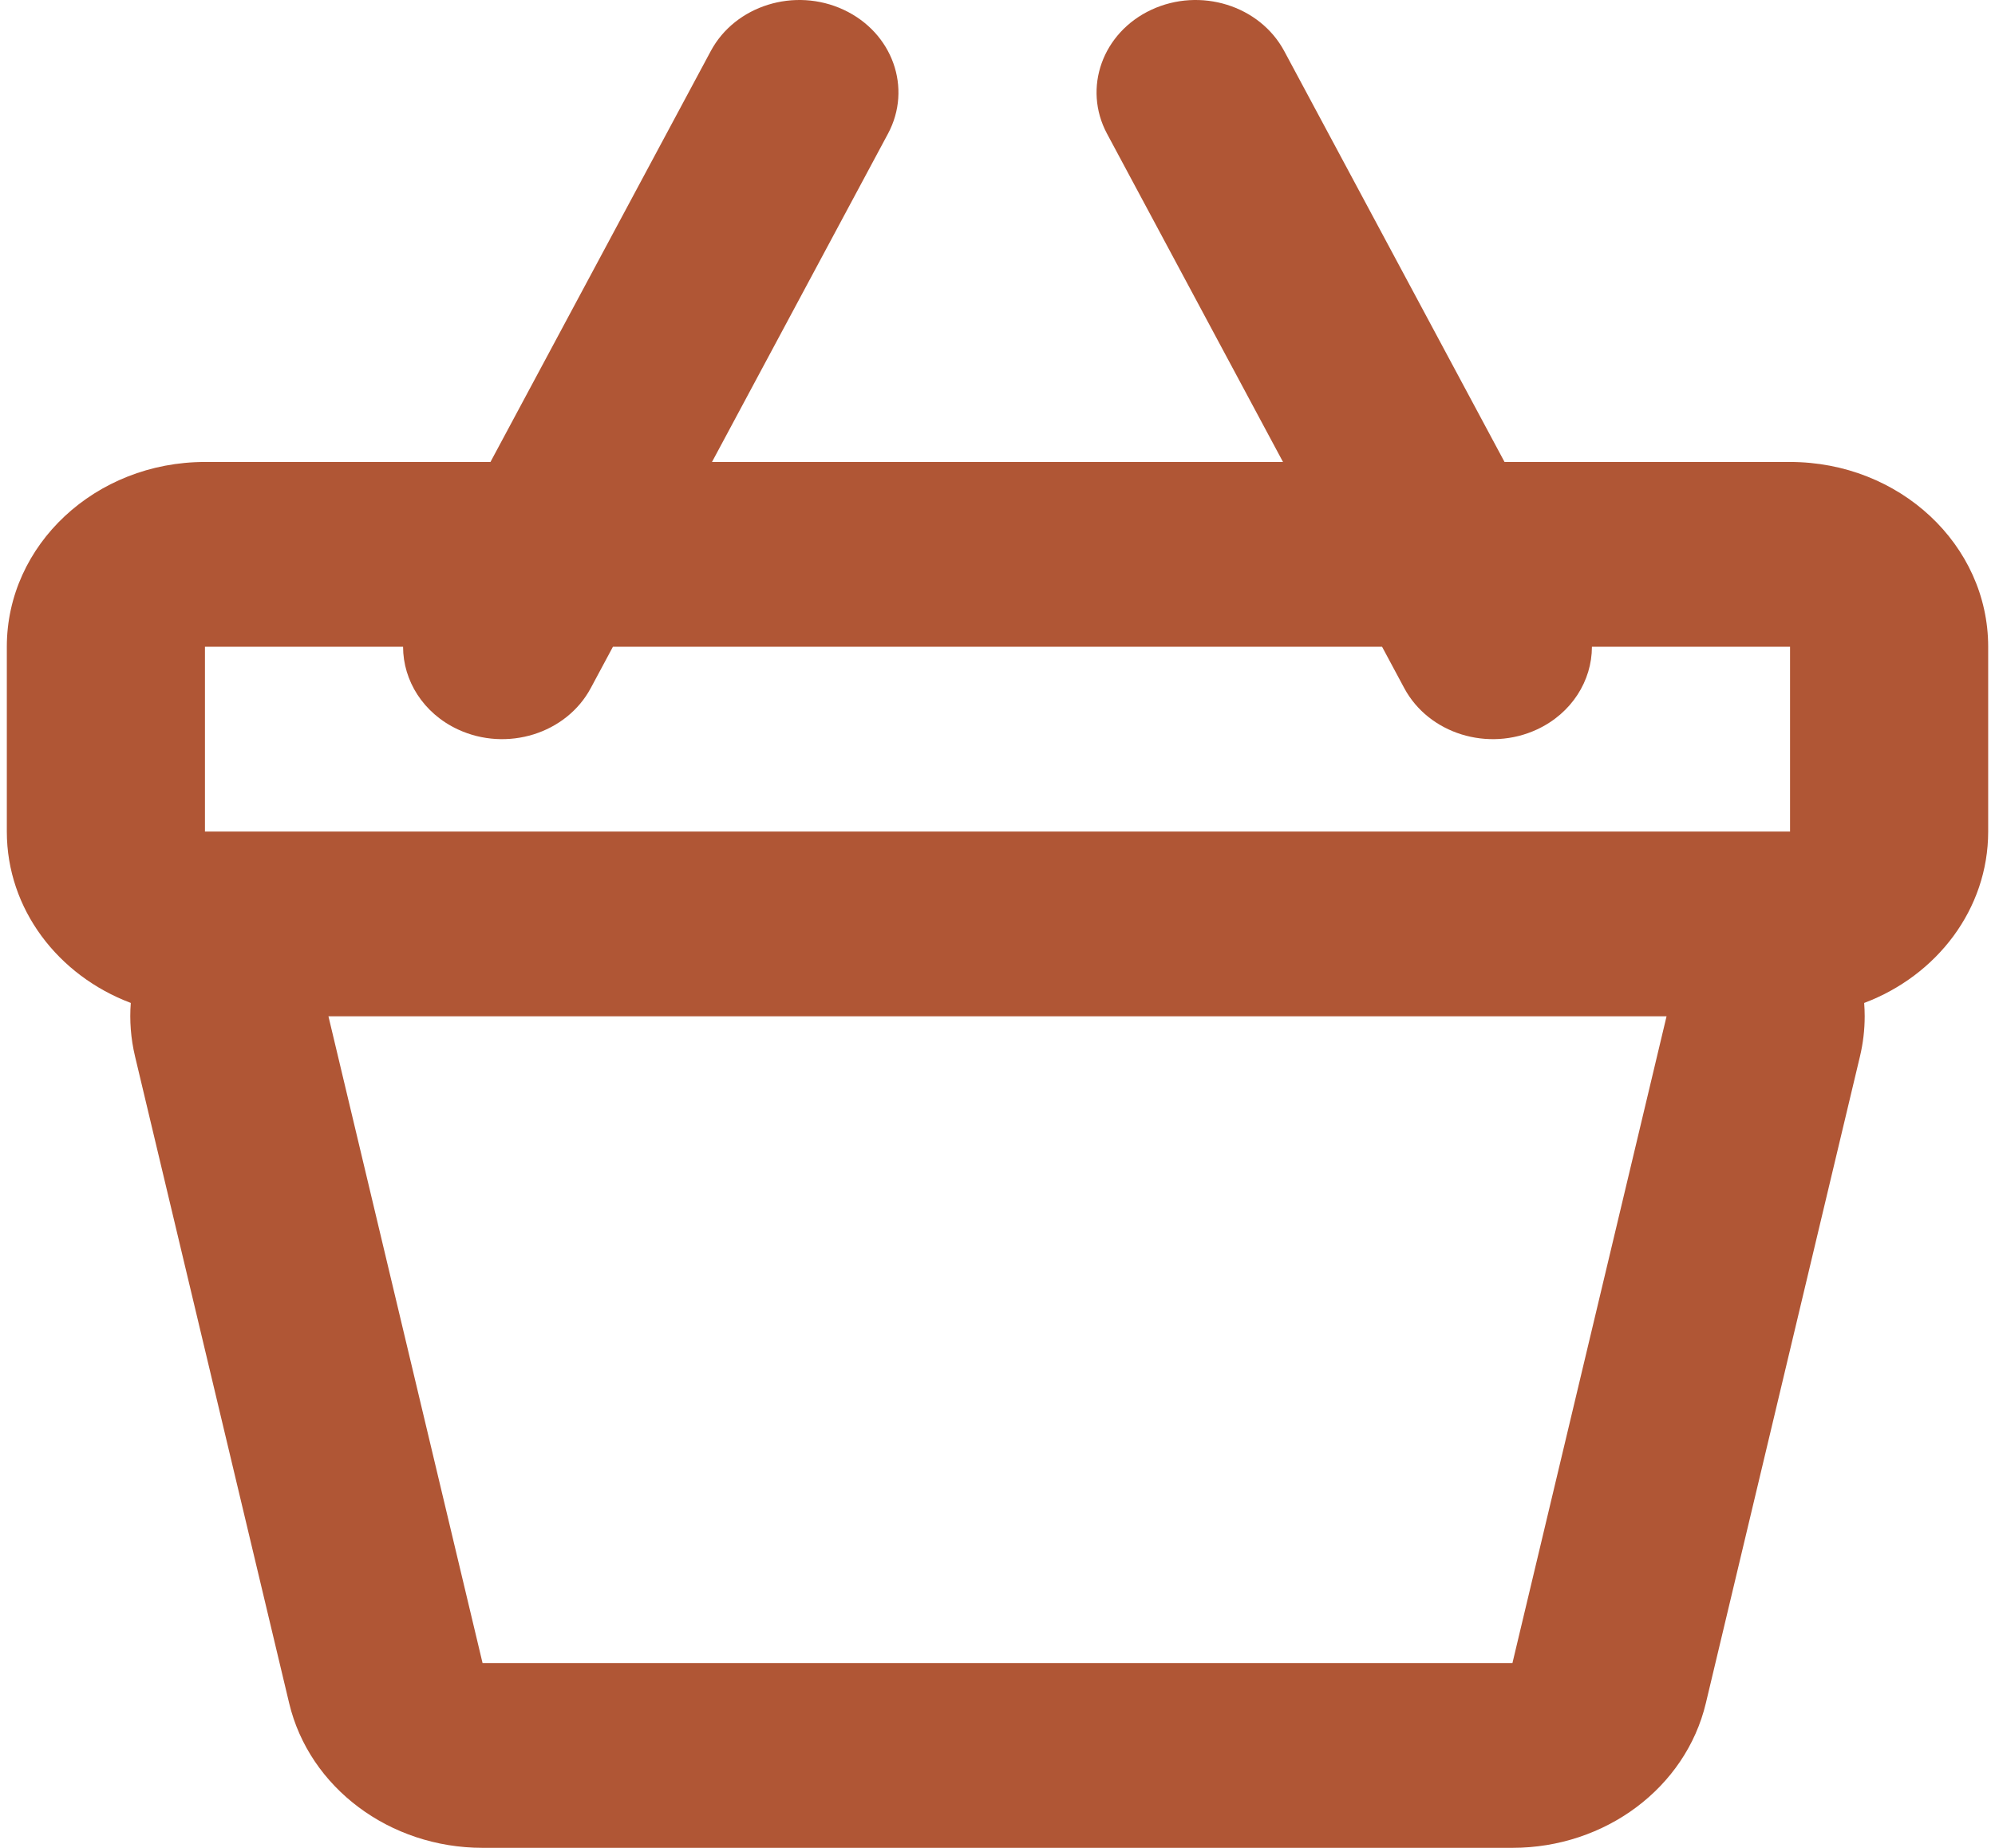 <svg width="95" height="88" viewBox="0 0 104 97" fill="none" xmlns="http://www.w3.org/2000/svg">
<path fill-rule="evenodd" clip-rule="evenodd" d="M10.4 33.951H20.799C20.8 35.728 21.854 37.439 23.674 38.289C26.243 39.486 29.367 38.515 30.651 36.12L31.814 33.951H72.186L73.349 36.12C74.633 38.515 77.757 39.486 80.325 38.289C82.147 37.439 83.2 35.728 83.201 33.951H93.6V43.651H10.4V33.951ZM78.614 24.251H93.6C99.344 24.251 104 28.594 104 33.951V43.651C104 47.725 101.307 51.212 97.491 52.649C97.508 52.881 97.518 53.114 97.518 53.35C97.518 54.058 97.434 54.764 97.27 55.454L89.181 89.404C88.124 93.842 83.903 97 79.029 97H24.971C20.097 97 15.876 93.842 14.819 89.404L6.73 55.454C6.505 54.51 6.436 53.566 6.507 52.648C2.692 51.211 0 47.724 0 43.651V33.951C0 28.594 4.656 24.251 10.4 24.251H25.386L36.949 2.682C38.233 0.286 41.357 -0.685 43.925 0.513C46.494 1.711 47.535 4.624 46.251 7.02L37.014 24.251H66.986L57.749 7.02C56.465 4.624 57.506 1.711 60.075 0.513C62.643 -0.685 65.766 0.286 67.051 2.682L78.614 24.251ZM16.882 53.35H87.118L79.029 87.3H24.971L16.882 53.35Z" fill="#B05635"/>
</svg>
